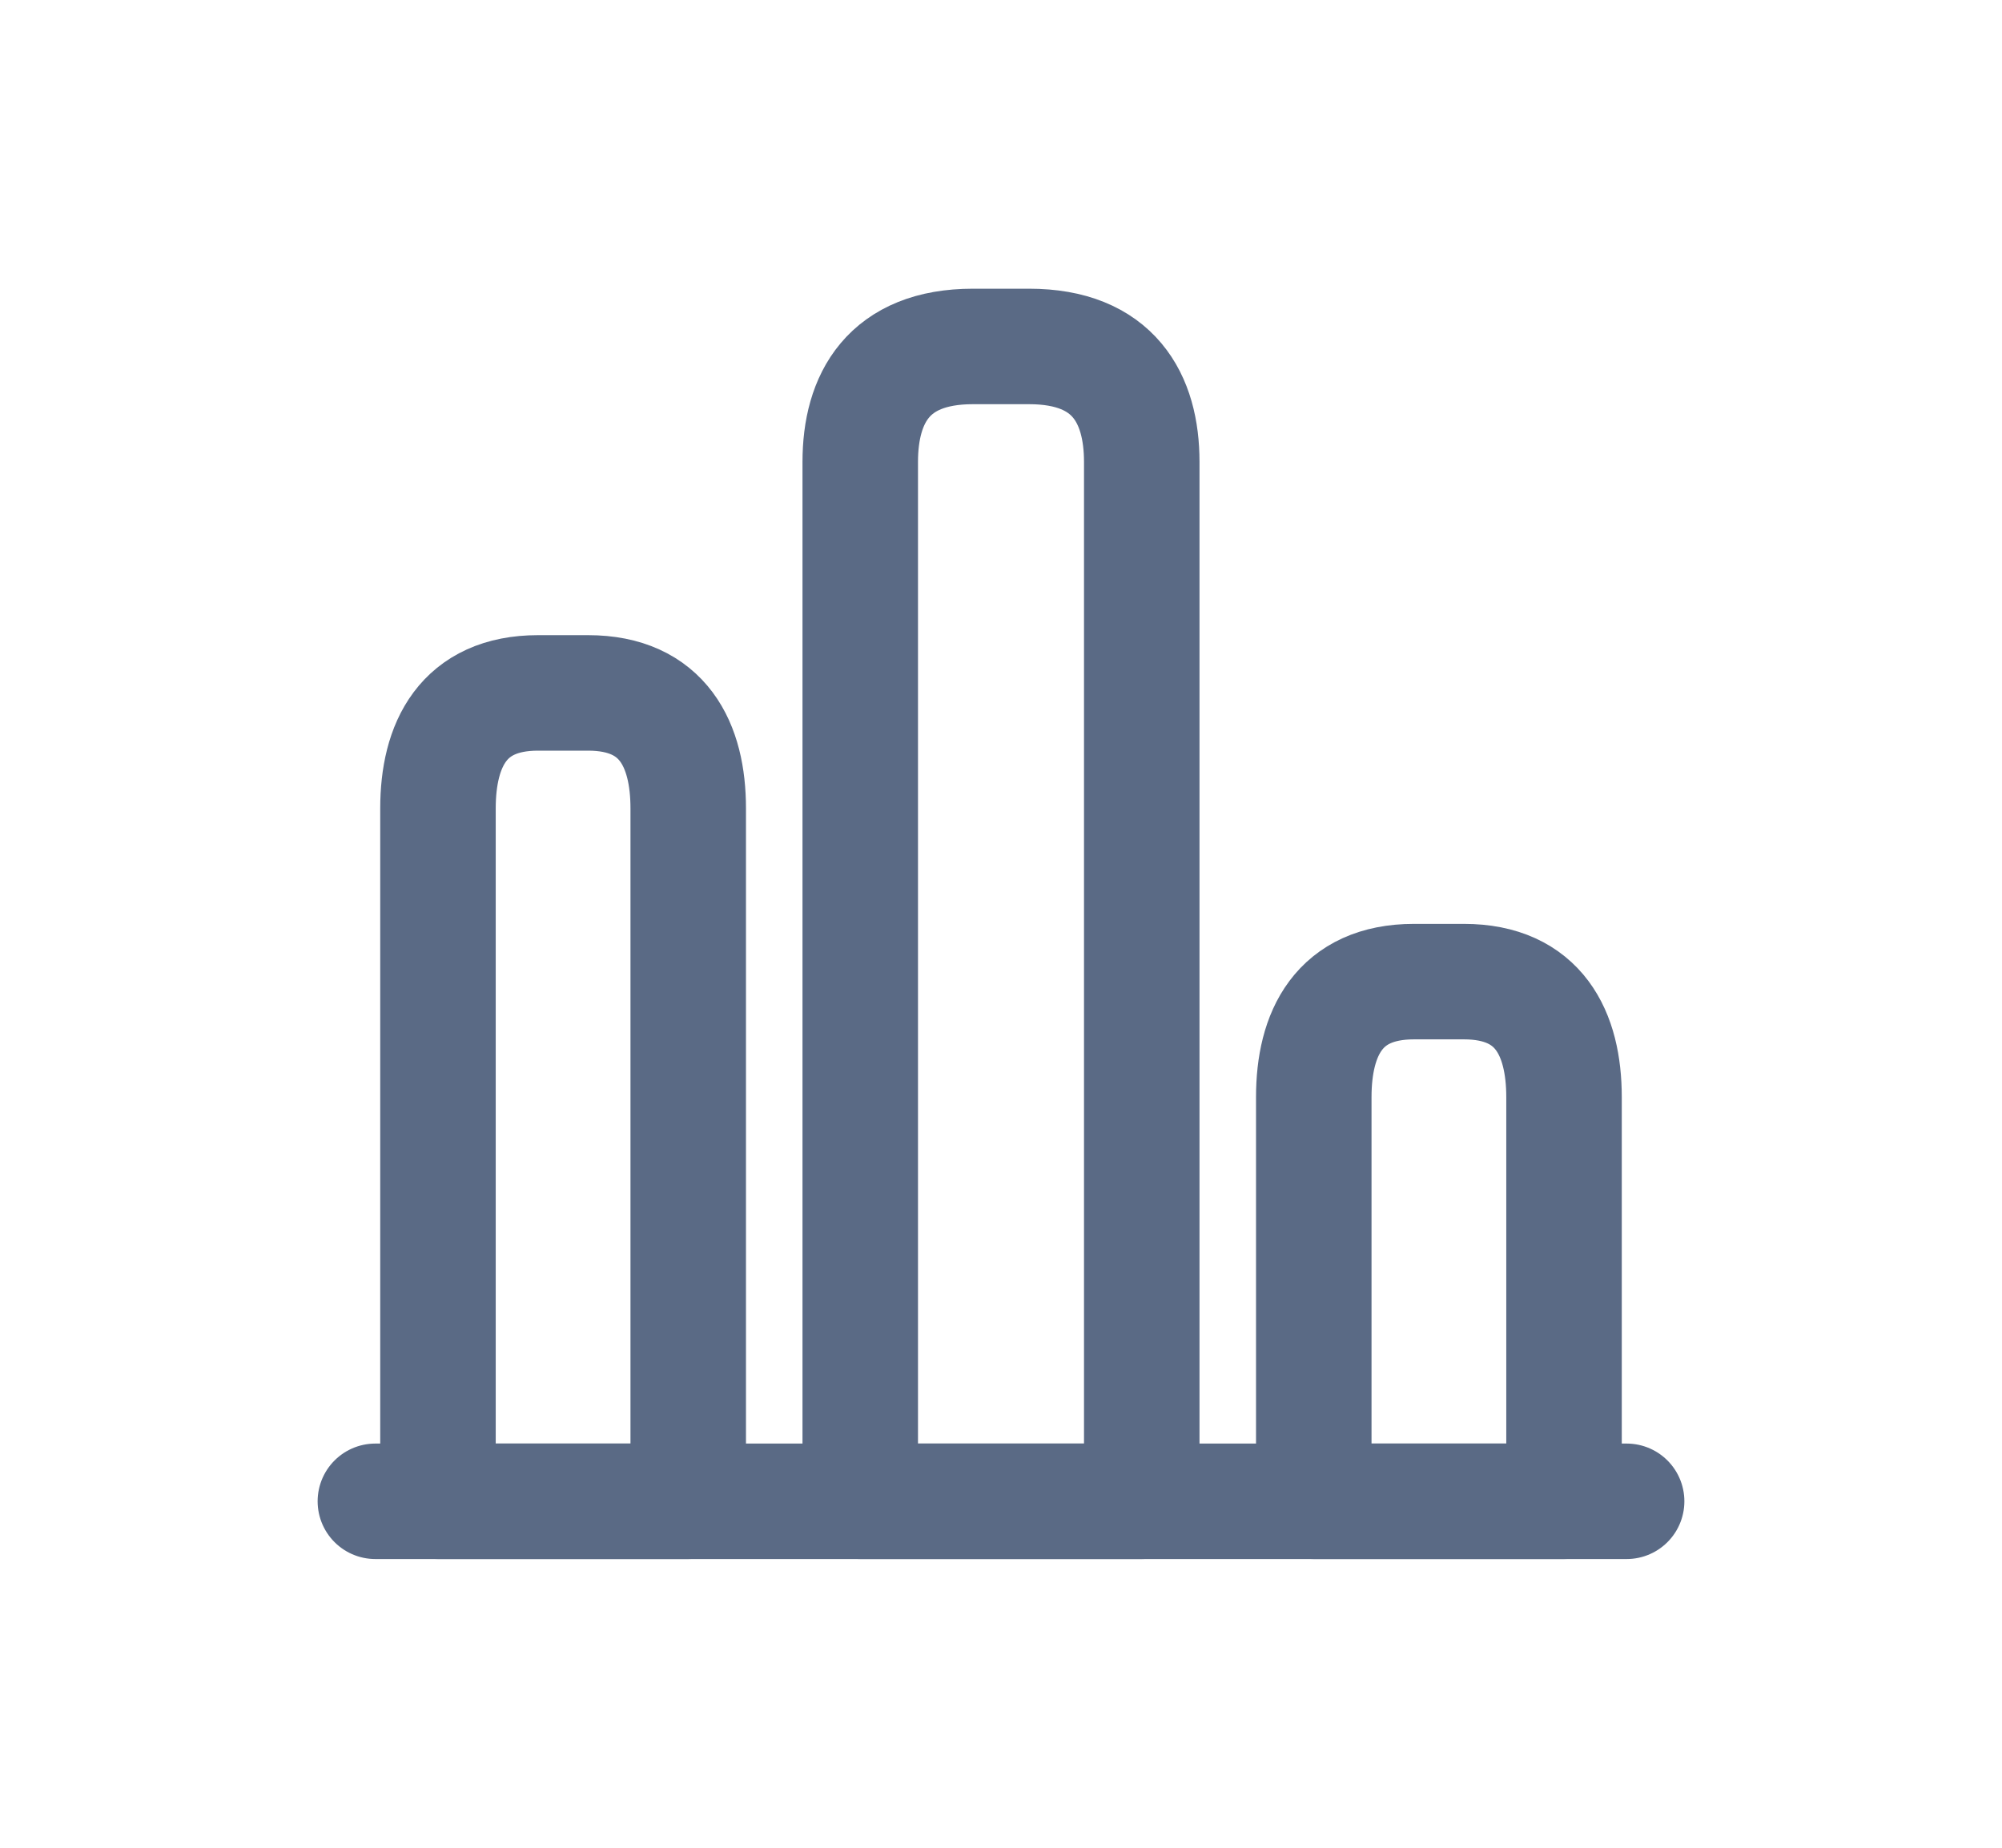 <svg width="26" height="24" viewBox="0 0 26 24" fill="none" xmlns="http://www.w3.org/2000/svg">
<path d="M4.875 19.5H21.125" stroke="#5A6A85" stroke-width="1.5" stroke-miterlimit="10" stroke-linecap="round" stroke-linejoin="round"/>
<path d="M11.172 6V19.5H14.828V6C14.828 5.175 14.463 4.5 13.366 4.5H12.634C11.537 4.5 11.172 5.175 11.172 6Z" stroke="#5A6A85" stroke-width="1.5" stroke-linecap="round" stroke-linejoin="round"/>
<path d="M5.688 10.5V19.5H8.938V10.5C8.938 9.675 8.613 9 7.638 9H6.987C6.013 9 5.688 9.675 5.688 10.5Z" stroke="#5A6A85" stroke-width="1.5" stroke-linecap="round" stroke-linejoin="round"/>
<path d="M17.062 14.25V19.5H20.312V14.25C20.312 13.425 19.988 12.75 19.012 12.75H18.363C17.387 12.75 17.062 13.425 17.062 14.25Z" stroke="#5A6A85" stroke-width="1.5" stroke-linecap="round" stroke-linejoin="round"/>
</svg>
